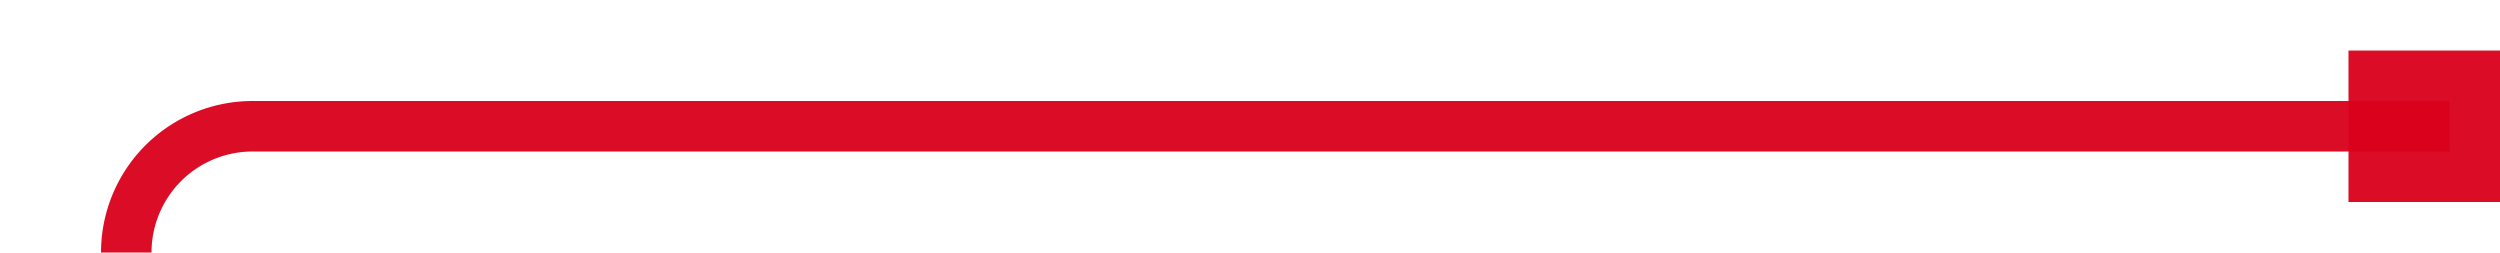 ﻿<?xml version="1.0" encoding="utf-8"?>
<svg version="1.1" xmlns:xlink="http://www.w3.org/1999/xlink" width="99px" height="10px" preserveAspectRatio="xMinYMid meet" viewBox="305 1989  99 8" xmlns="http://www.w3.org/2000/svg">
  <path d="M 402 1993  L 315 1993  A 5 5 0 0 0 310 1998 L 310 2366  A 5 5 0 0 0 315 2371 L 379 2371  " stroke-width="2" stroke="#d9001b" fill="none" stroke-opacity="0.949" />
  <path d="M 398 1990  L 398 1996  L 404 1996  L 404 1990  L 398 1990  Z M 373.893 2366.707  L 378.186 2371  L 373.893 2375.293  L 375.307 2376.707  L 380.307 2371.707  L 381.014 2371  L 380.307 2370.293  L 375.307 2365.293  L 373.893 2366.707  Z " fill-rule="nonzero" fill="#d9001b" stroke="none" fill-opacity="0.949" />
</svg>